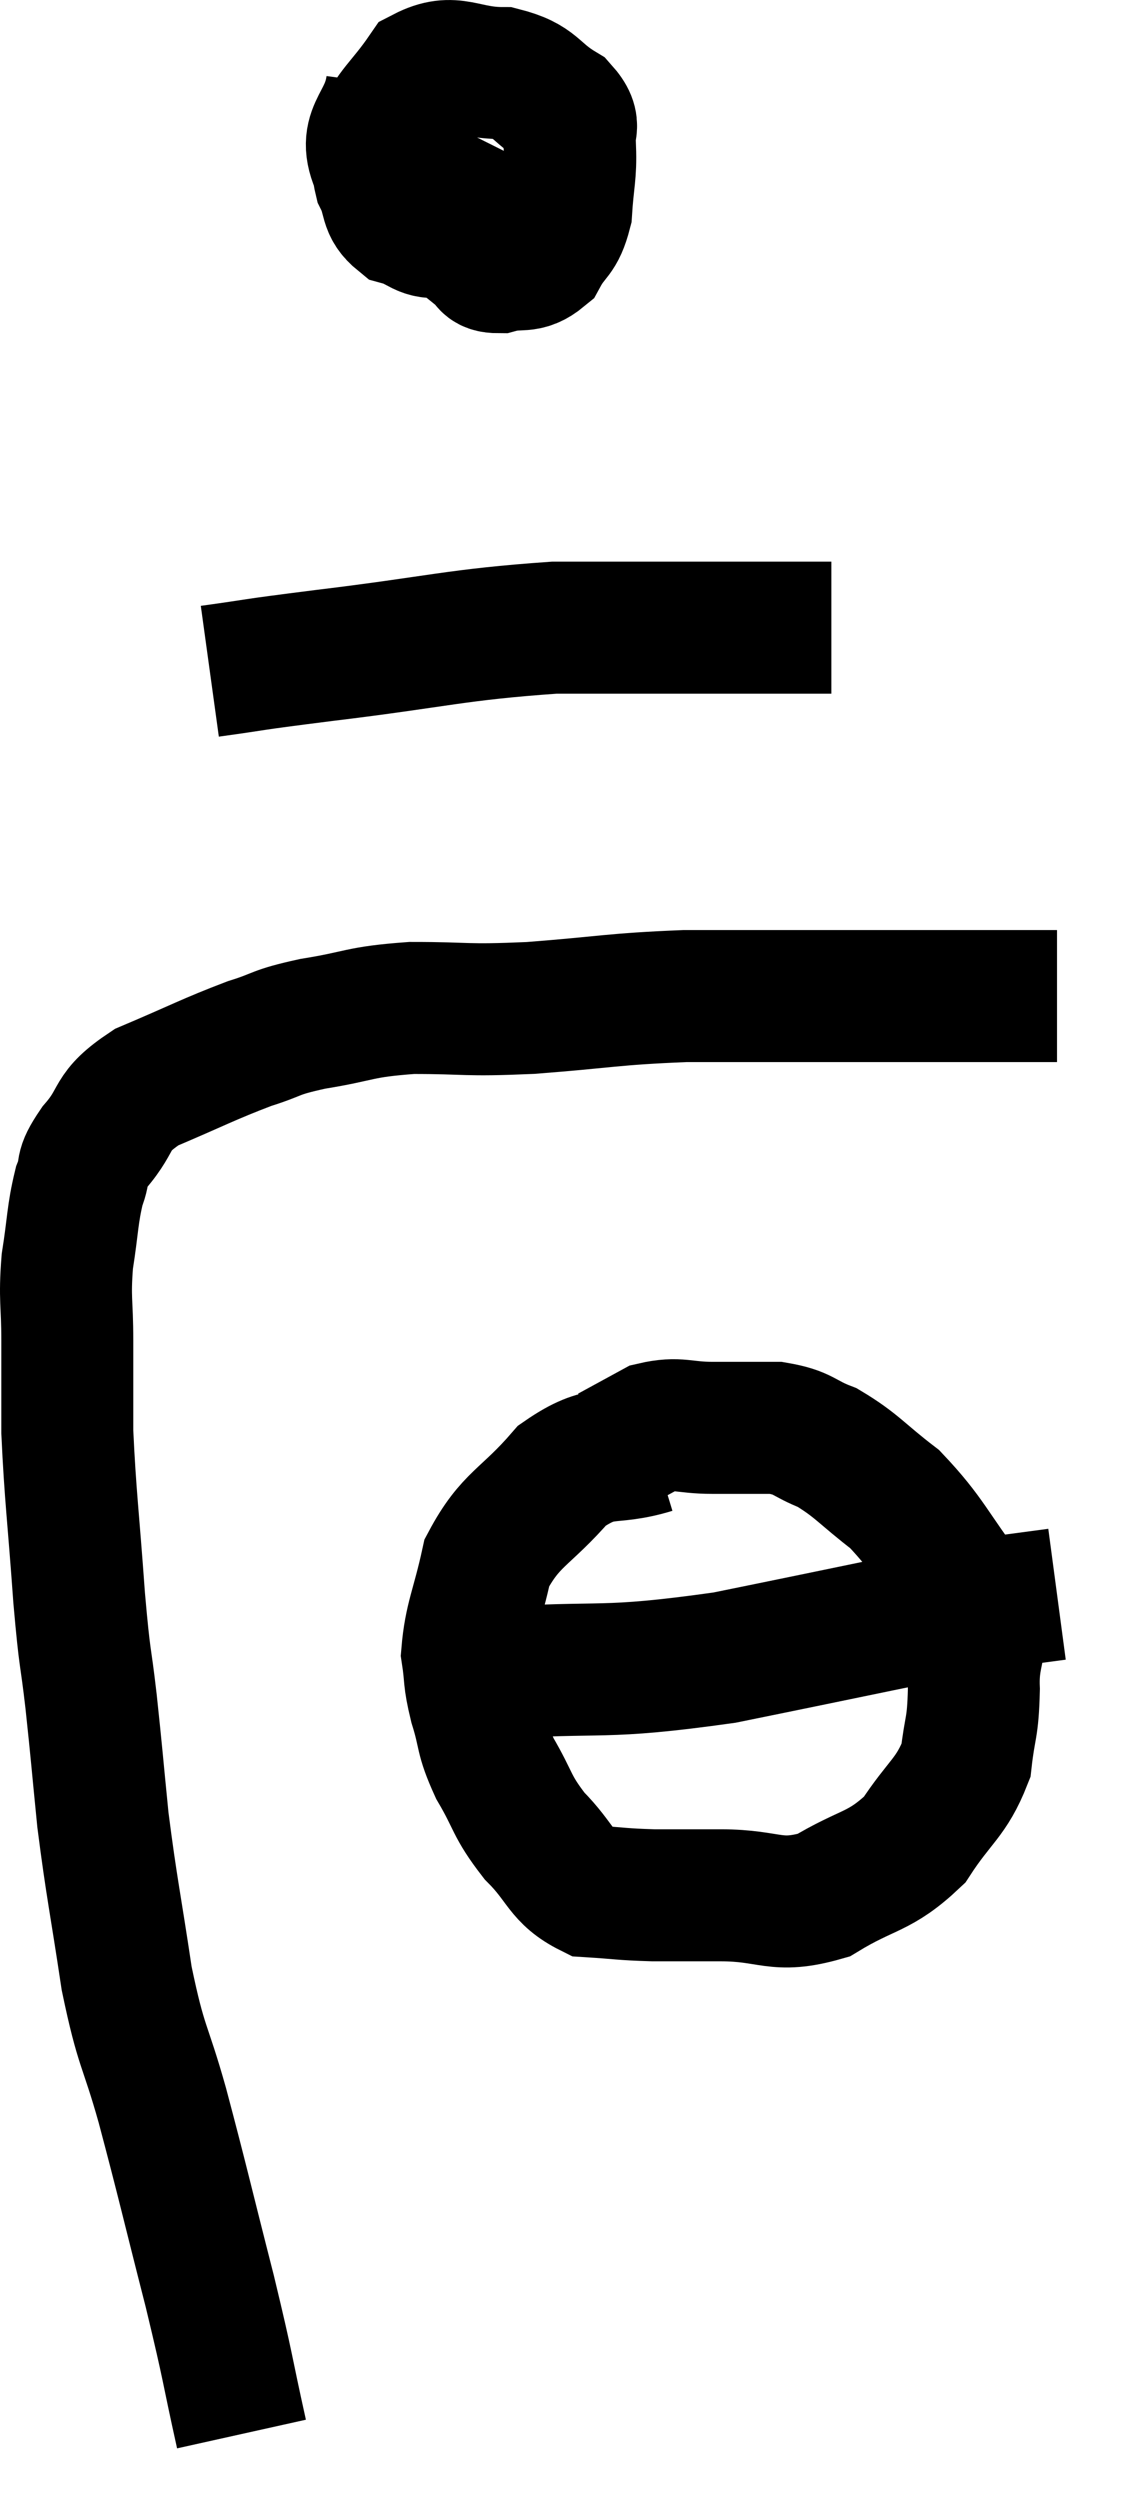 <svg xmlns="http://www.w3.org/2000/svg" viewBox="7.68 5.793 17.02 37.867" width="17.02" height="37.867"><path d="M 11.34 42.66 C 11.1 41.58, 11.16 41.745, 10.86 40.5 C 10.5 39.09, 10.455 38.865, 10.14 37.68 C 9.87 36.72, 9.825 36.84, 9.6 35.76 C 9.42 34.56, 9.375 34.41, 9.24 33.36 C 9.15 32.46, 9.15 32.4, 9.06 31.56 C 8.97 30.78, 8.97 31.02, 8.88 30 C 8.79 28.74, 8.745 28.455, 8.7 27.48 C 8.7 26.79, 8.7 26.745, 8.7 26.1 C 8.7 25.5, 8.655 25.485, 8.7 24.9 C 8.79 24.33, 8.775 24.195, 8.88 23.76 C 9 23.46, 8.865 23.535, 9.12 23.16 C 9.51 22.71, 9.315 22.65, 9.9 22.26 C 10.68 21.93, 10.83 21.84, 11.46 21.6 C 11.94 21.45, 11.805 21.435, 12.42 21.3 C 13.17 21.18, 13.095 21.12, 13.92 21.06 C 14.82 21.06, 14.685 21.105, 15.72 21.06 C 16.89 20.97, 16.95 20.925, 18.06 20.88 C 19.11 20.88, 19.08 20.88, 20.16 20.88 C 21.27 20.88, 21.57 20.88, 22.38 20.88 C 22.89 20.88, 23.07 20.88, 23.4 20.88 C 23.55 20.88, 23.625 20.88, 23.7 20.88 L 23.7 20.88" fill="none" stroke="black" stroke-width="2"></path><path d="M 13.62 7.08 C 13.53 7.74, 13.11 7.755, 13.44 8.4 C 14.19 9.03, 14.49 9.3, 14.94 9.66 C 15.09 9.75, 15 9.84, 15.24 9.84 C 15.57 9.75, 15.645 9.87, 15.9 9.66 C 16.08 9.33, 16.155 9.405, 16.26 9 C 16.29 8.52, 16.335 8.43, 16.32 8.04 C 16.26 7.74, 16.455 7.725, 16.2 7.44 C 15.75 7.17, 15.825 7.035, 15.3 6.9 C 14.7 6.9, 14.565 6.66, 14.1 6.9 C 13.77 7.38, 13.605 7.455, 13.44 7.86 C 13.44 8.19, 13.365 8.205, 13.44 8.52 C 13.59 8.82, 13.5 8.925, 13.74 9.12 C 14.07 9.21, 14.055 9.345, 14.4 9.3 C 14.76 9.12, 14.865 9.195, 15.12 8.94 C 15.27 8.61, 15.33 8.475, 15.42 8.28 C 15.45 8.22, 15.465 8.19, 15.48 8.16 L 15.48 8.16" fill="none" stroke="black" stroke-width="2"></path><path d="M 10.86 15.96 C 11.73 15.84, 11.295 15.885, 12.6 15.72 C 14.34 15.51, 14.58 15.405, 16.08 15.3 C 17.34 15.3, 17.595 15.3, 18.6 15.3 C 19.35 15.3, 19.68 15.3, 20.1 15.3 L 20.28 15.3" fill="none" stroke="black" stroke-width="2"></path><path d="M 17.58 27.72 C 16.89 27.93, 16.83 27.705, 16.2 28.14 C 15.63 28.8, 15.42 28.785, 15.06 29.46 C 14.91 30.15, 14.805 30.3, 14.76 30.84 C 14.82 31.23, 14.775 31.185, 14.88 31.62 C 15.03 32.1, 14.955 32.085, 15.18 32.58 C 15.48 33.09, 15.42 33.135, 15.78 33.6 C 16.2 34.02, 16.17 34.215, 16.62 34.44 C 17.1 34.47, 17.085 34.485, 17.58 34.5 C 18.09 34.5, 17.955 34.5, 18.6 34.5 C 19.38 34.5, 19.425 34.71, 20.16 34.5 C 20.85 34.08, 21 34.17, 21.54 33.66 C 21.93 33.06, 22.095 33.03, 22.32 32.46 C 22.38 31.92, 22.425 31.995, 22.44 31.38 C 22.41 30.69, 22.68 30.72, 22.38 30 C 21.81 29.25, 21.78 29.07, 21.24 28.5 C 20.73 28.11, 20.67 27.99, 20.22 27.72 C 19.83 27.57, 19.875 27.495, 19.44 27.42 C 18.96 27.42, 18.945 27.42, 18.48 27.42 C 18.03 27.42, 17.97 27.33, 17.58 27.42 C 17.25 27.6, 17.085 27.69, 16.92 27.78 L 16.92 27.78" fill="none" stroke="black" stroke-width="2"></path><path d="M 15.12 31.14 C 16.89 31.02, 16.74 31.17, 18.66 30.9 C 20.73 30.48, 21.54 30.3, 22.8 30.06 L 23.7 29.94" fill="none" stroke="black" stroke-width="2"></path></svg>